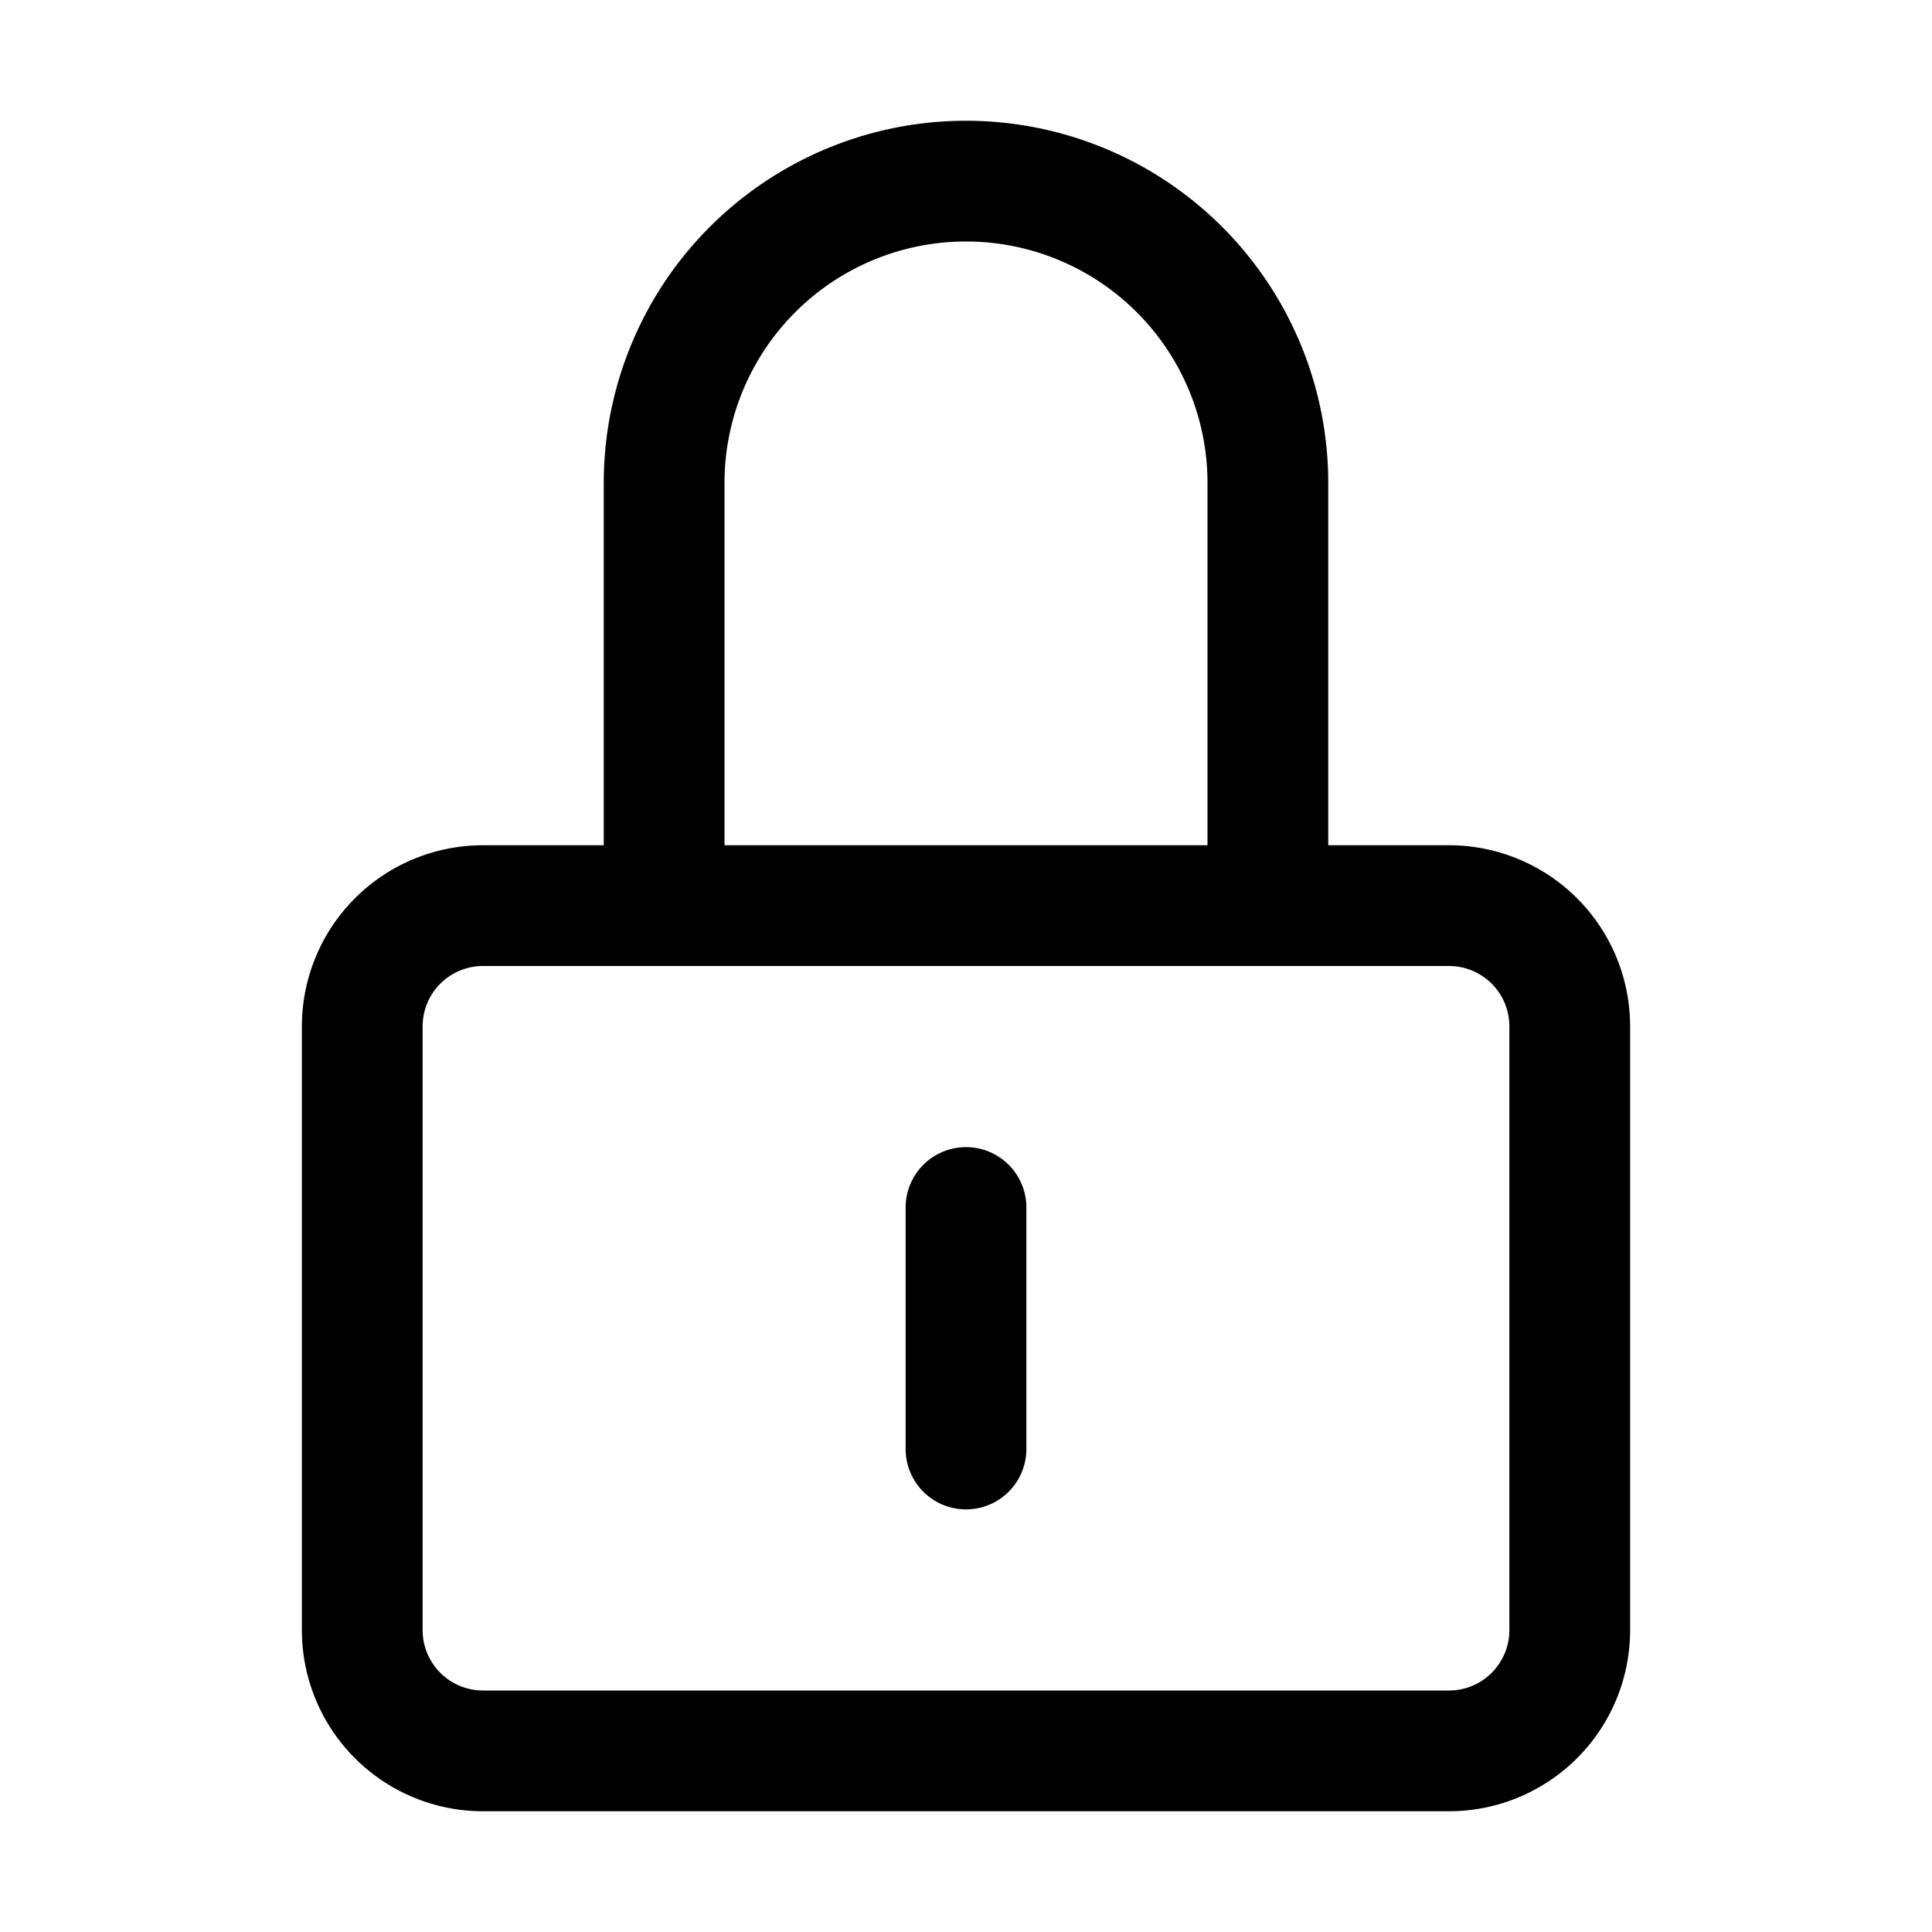 <svg xmlns="http://www.w3.org/2000/svg" width="1em" height="1em" viewBox="0 0 32 32"><path fill="none" stroke="currentColor" stroke-linecap="round" stroke-linejoin="round" stroke-width="2" d="M16 24v-4m5-5V8a5 5 0 0 0-10 0v7M6 27V17a2 2 0 0 1 2-2h16a2 2 0 0 1 2 2v10a2 2 0 0 1-2 2H8a2 2 0 0 1-2-2"/></svg>
